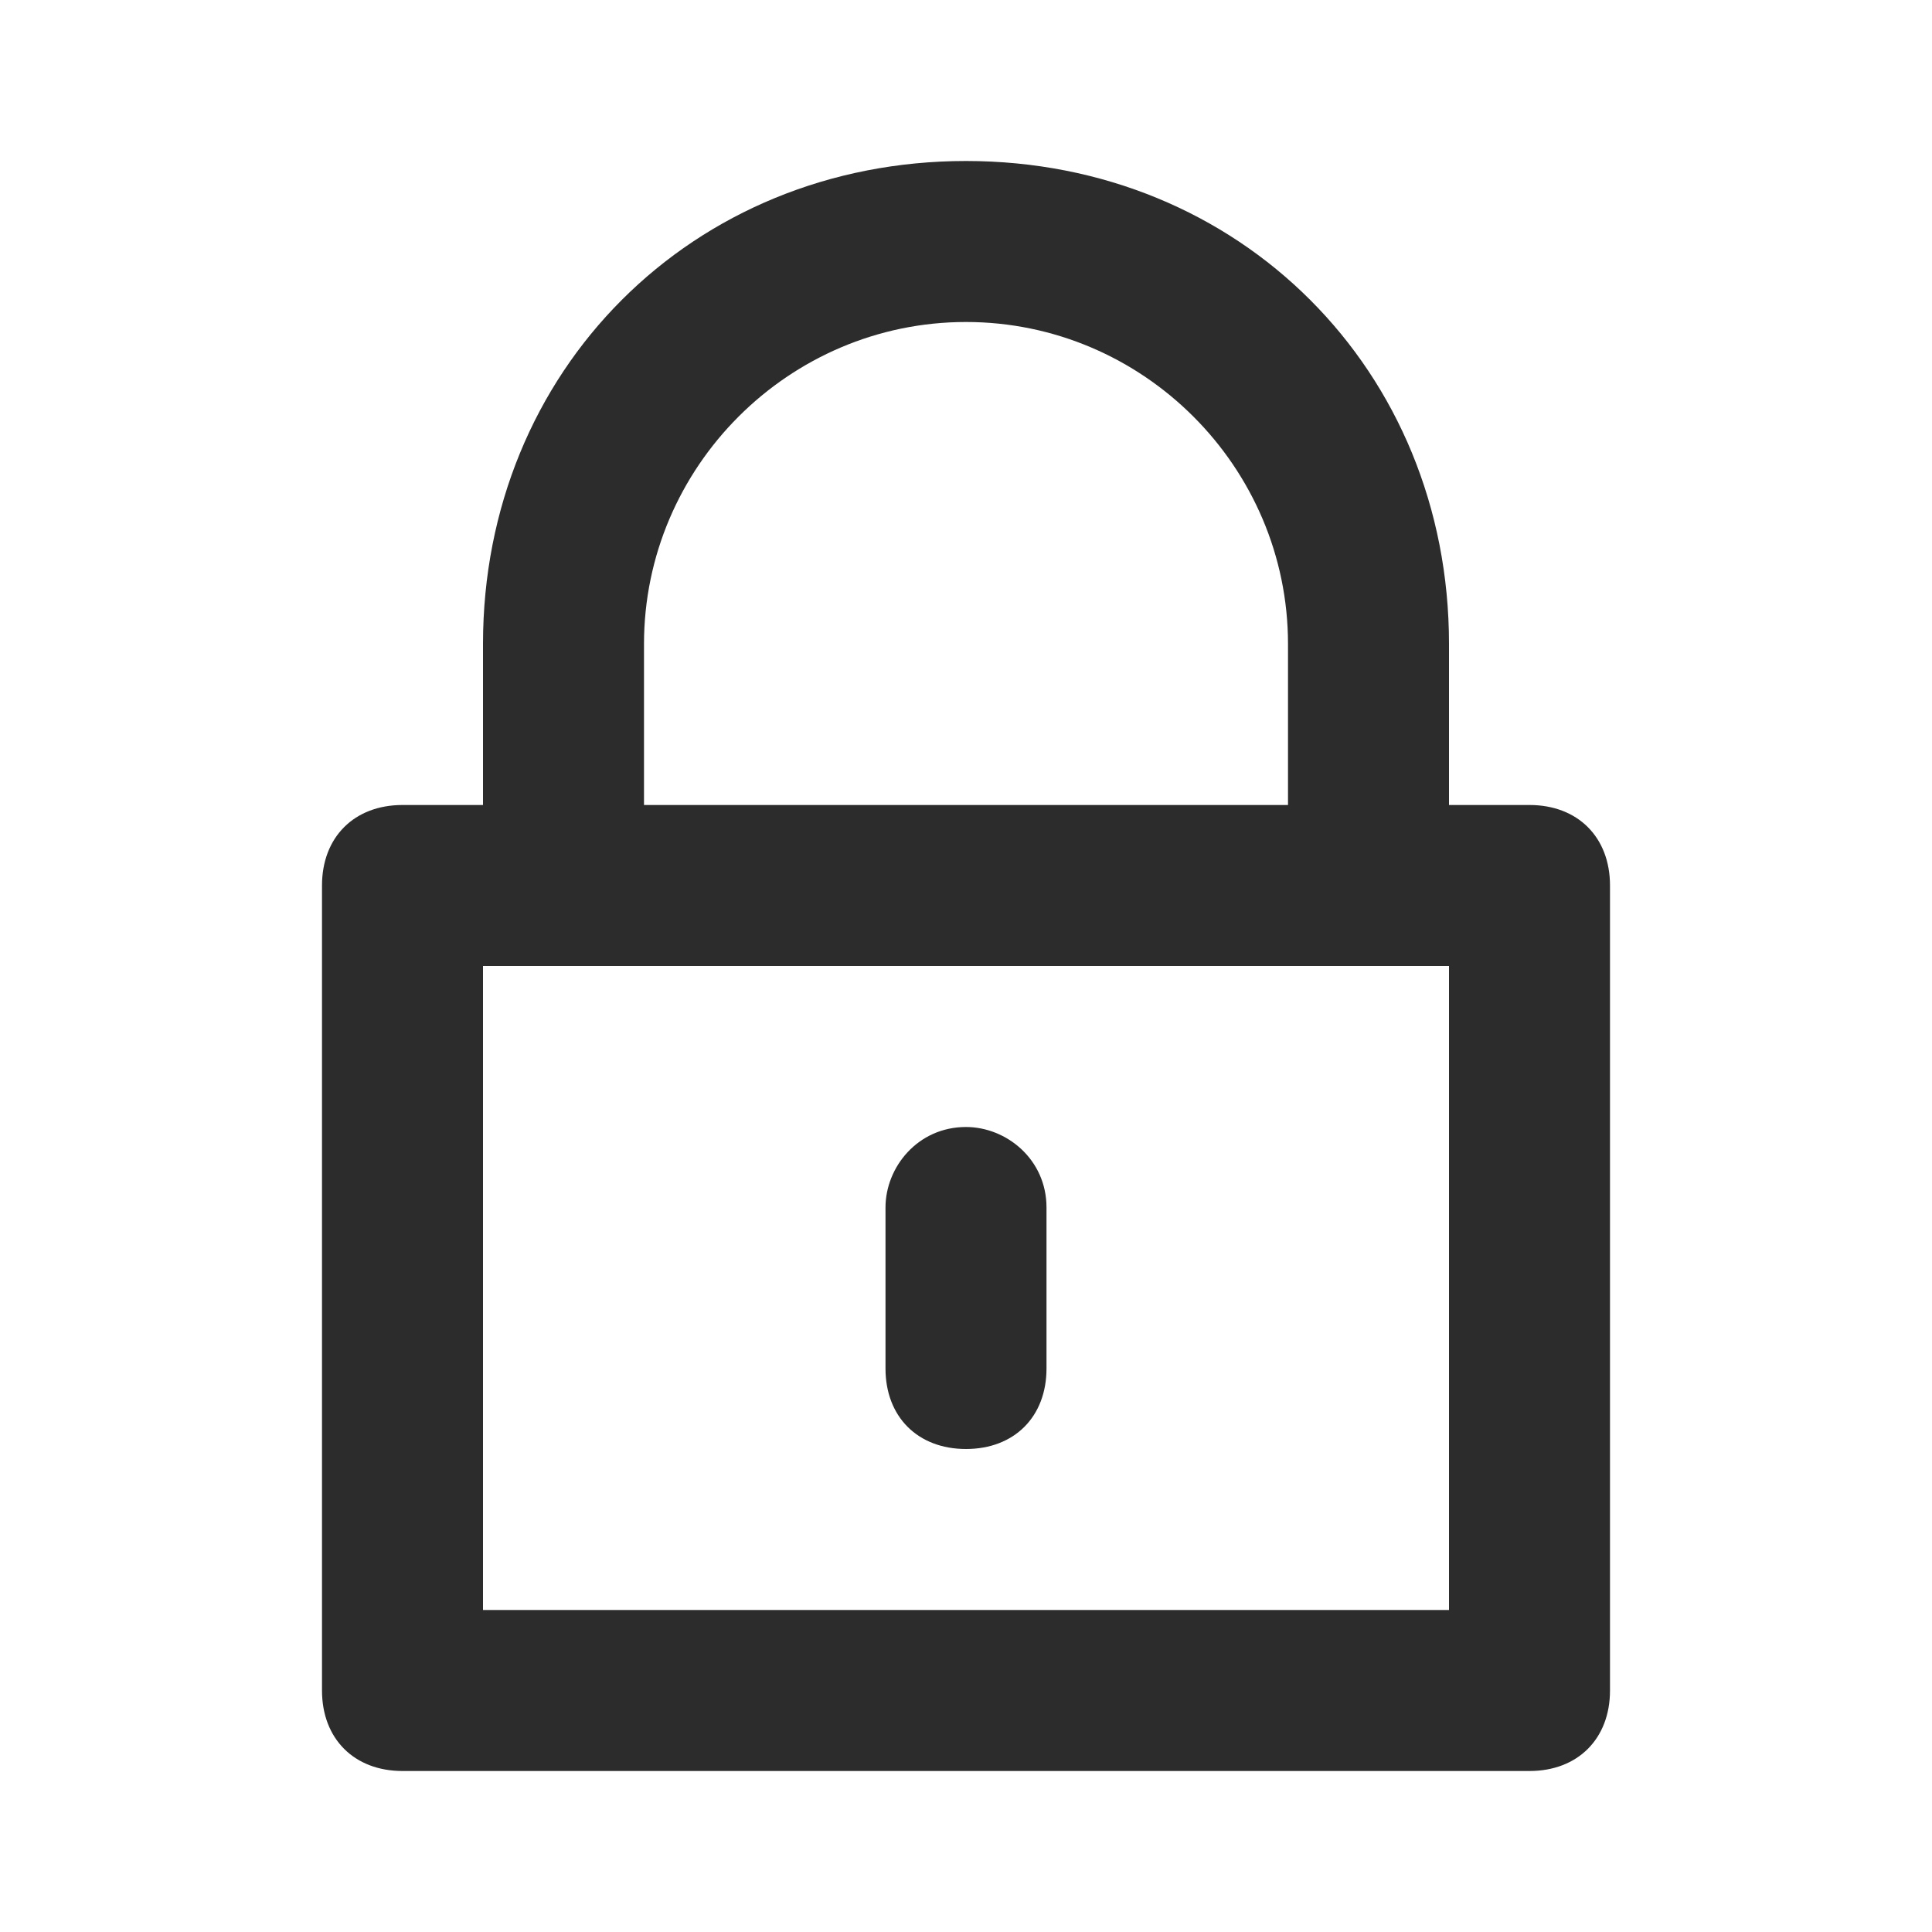 <?xml version="1.0" standalone="no"?><!DOCTYPE svg PUBLIC "-//W3C//DTD SVG 1.1//EN" "http://www.w3.org/Graphics/SVG/1.1/DTD/svg11.dtd"><svg t="1671330640559" class="icon" viewBox="0 0 1024 1024" version="1.1" xmlns="http://www.w3.org/2000/svg" p-id="7590" xmlns:xlink="http://www.w3.org/1999/xlink" width="200" height="200"><path d="M810.667 426.667h-42.667V341.333c0-145.067-110.933-256-256-256S256 196.267 256 341.333v85.333H213.333c-25.6 0-42.667 17.067-42.667 42.667v426.667c0 25.6 17.067 42.667 42.667 42.667h597.333c25.6 0 42.667-17.067 42.667-42.667V469.333c0-25.6-17.067-42.667-42.667-42.667zM341.333 341.333c0-93.867 76.8-170.667 170.667-170.667s170.667 76.8 170.667 170.667v85.333H341.333V341.333z m426.667 512H256v-341.333h512v341.333z" fill="#2c2c2c" p-id="7591"></path><path d="M512 597.333c-25.6 0-42.667 21.333-42.667 42.667v85.333c0 25.6 17.067 42.667 42.667 42.667s42.667-17.067 42.667-42.667v-85.333c0-25.6-21.333-42.667-42.667-42.667z" fill="#2c2c2c" p-id="7592"></path></svg>